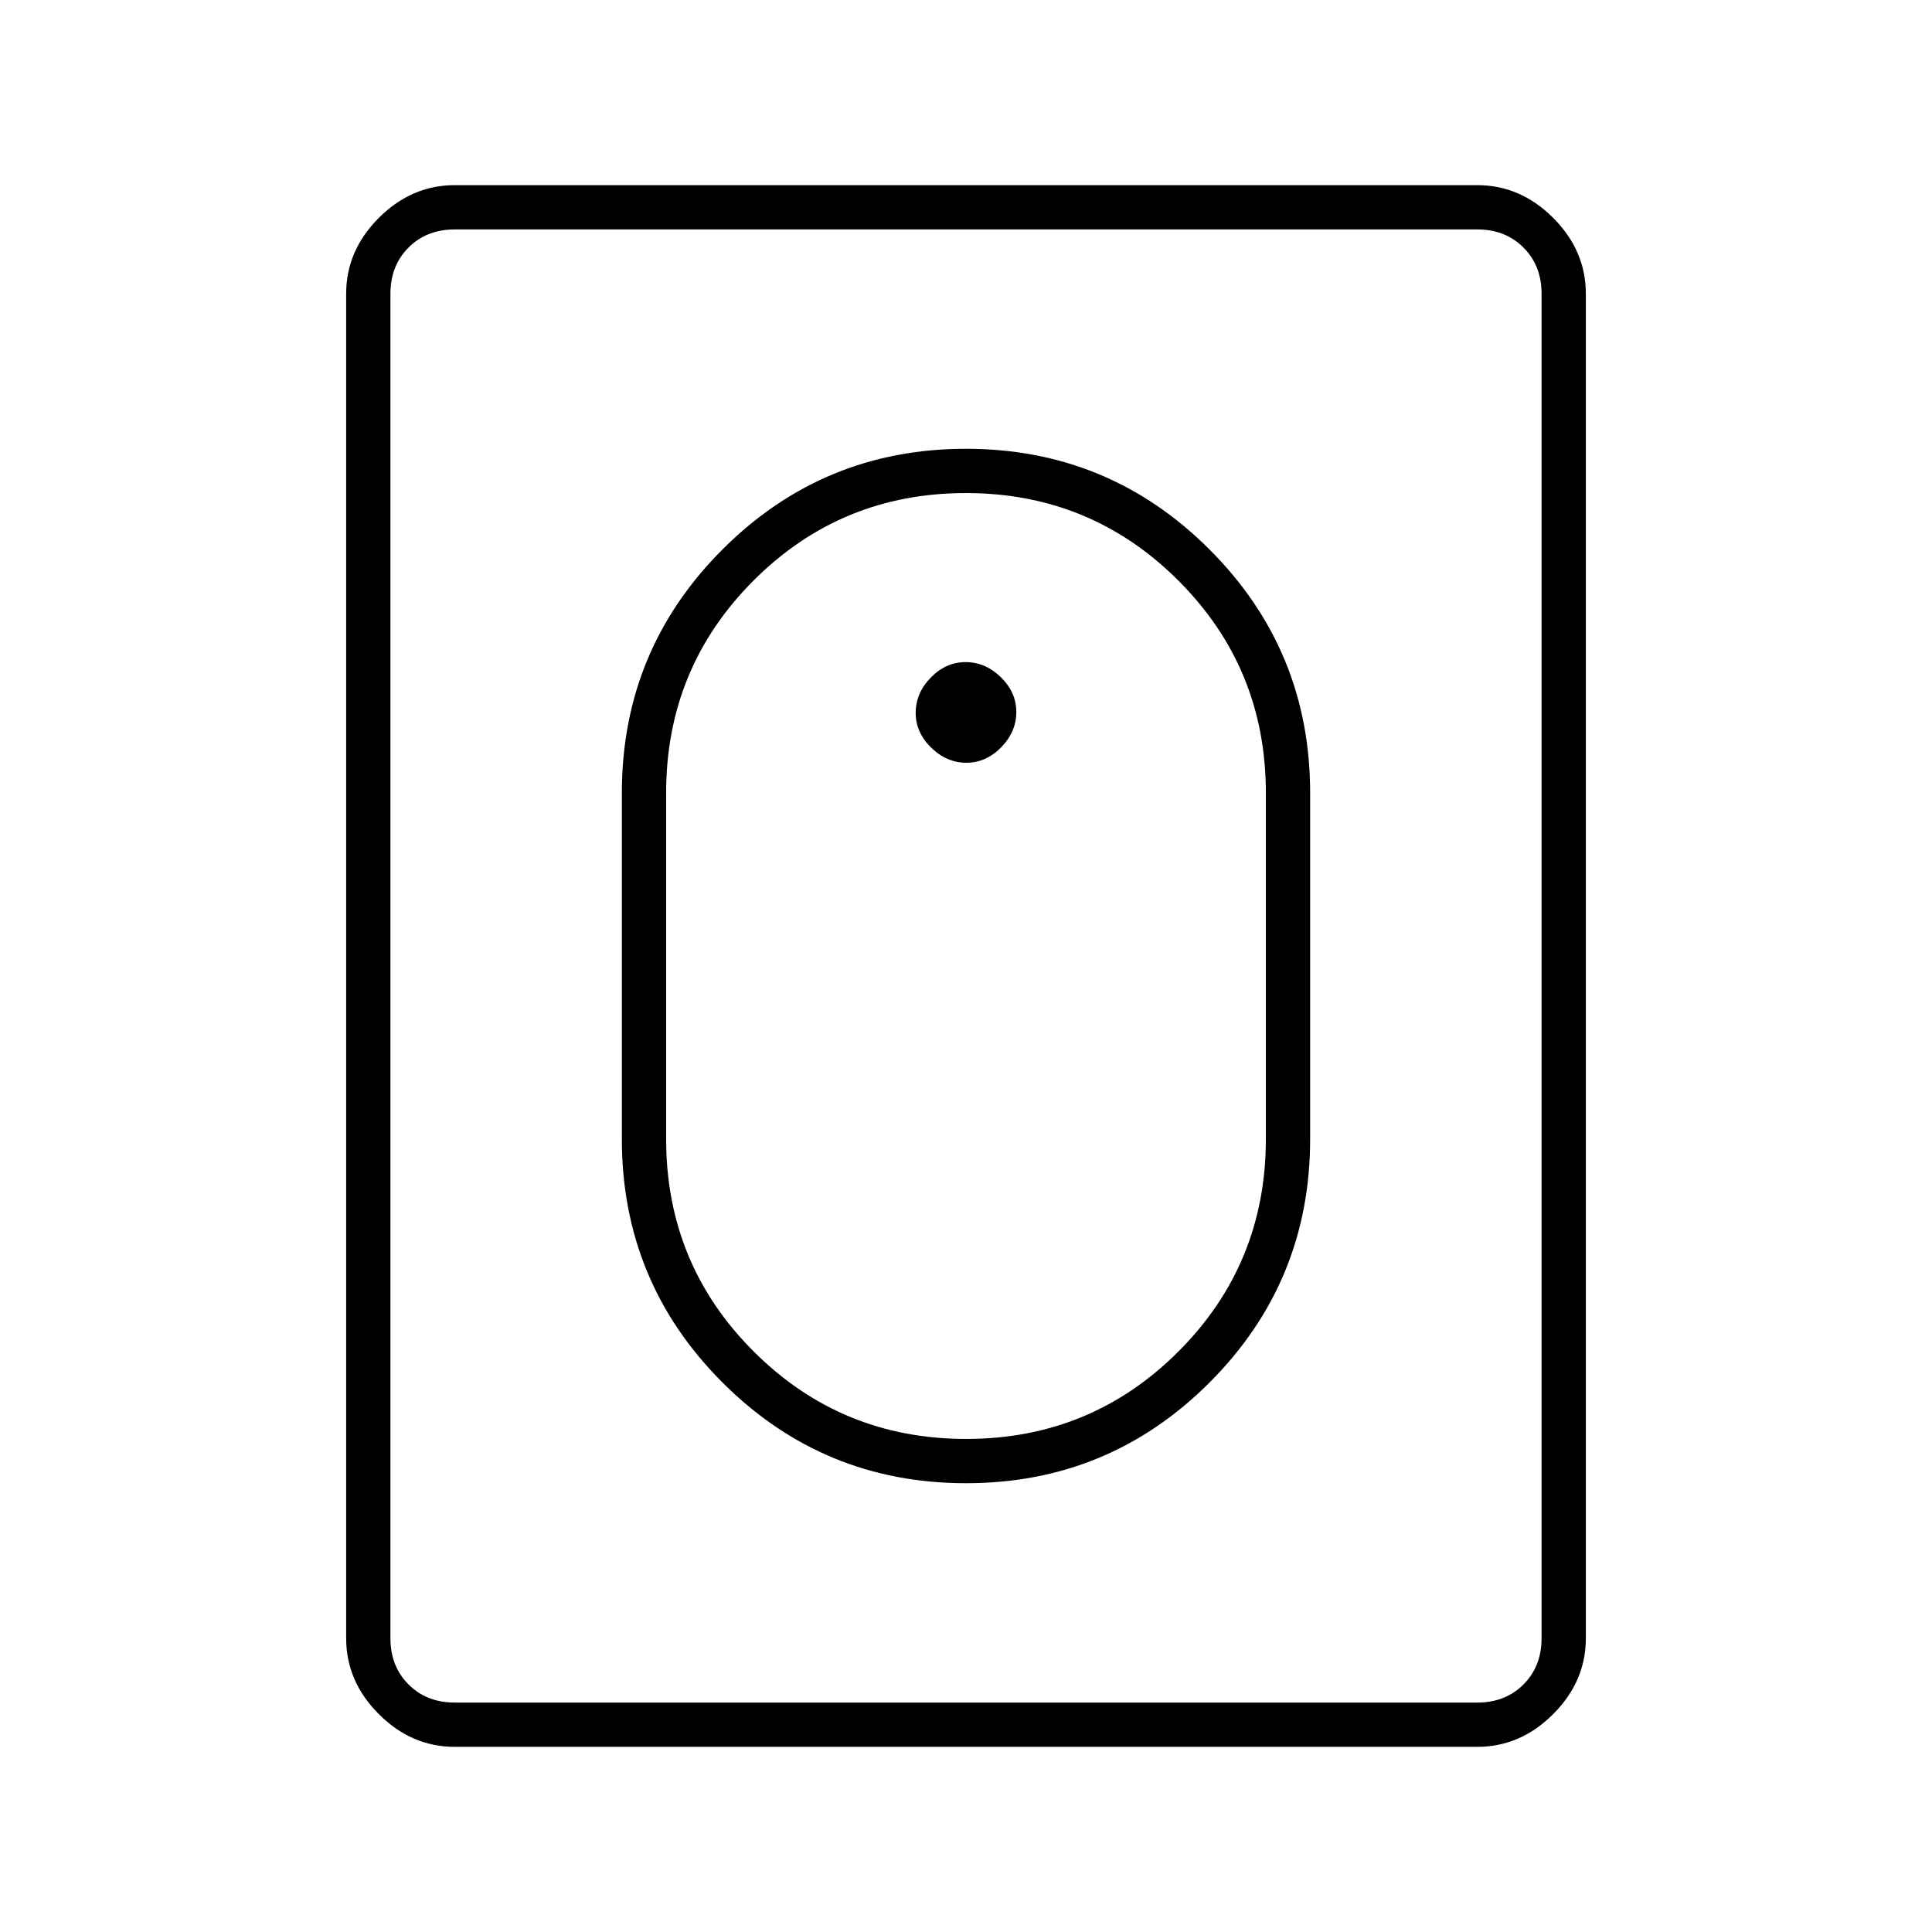 <svg xmlns="http://www.w3.org/2000/svg" width="48" height="48" viewBox="0 -960 960 960"><path d="M480.02-223Q551-223 601-273.02T651-394v-172q0-70.97-50.02-120.98-50.03-50.02-121-50.02Q409-737 359-686.98 309-636.97 309-566v172q0 70.96 50.02 120.98 50.03 50.02 121 50.02Zm.04-22Q418-245 374.5-288.46T331-394v-172q0-62.08 43.44-105.54Q417.88-715 479.94-715t105.56 43.46Q629-628.08 629-566v172q0 62.08-43.44 105.54Q542.12-245 480.06-245Zm.13-336q9.81 0 17.31-7.69 7.5-7.7 7.5-17.5 0-9.81-7.69-17.31-7.7-7.5-17.5-7.5-9.81 0-17.31 7.69-7.5 7.7-7.5 17.5 0 9.81 7.69 17.31 7.7 7.5 17.5 7.5ZM226-92q-21.5 0-37.75-16.25T172-146v-668q0-21.5 16.25-37.75T226-868h508q21.5 0 37.75 16.25T788-814v668q0 21.5-16.25 37.75T734-92H226Zm0-22h508q14 0 23-9t9-23v-668q0-14-9-23t-23-9H226q-14 0-23 9t-9 23v668q0 14 9 23t23 9Zm-32 0v-732 732Z"/></svg>